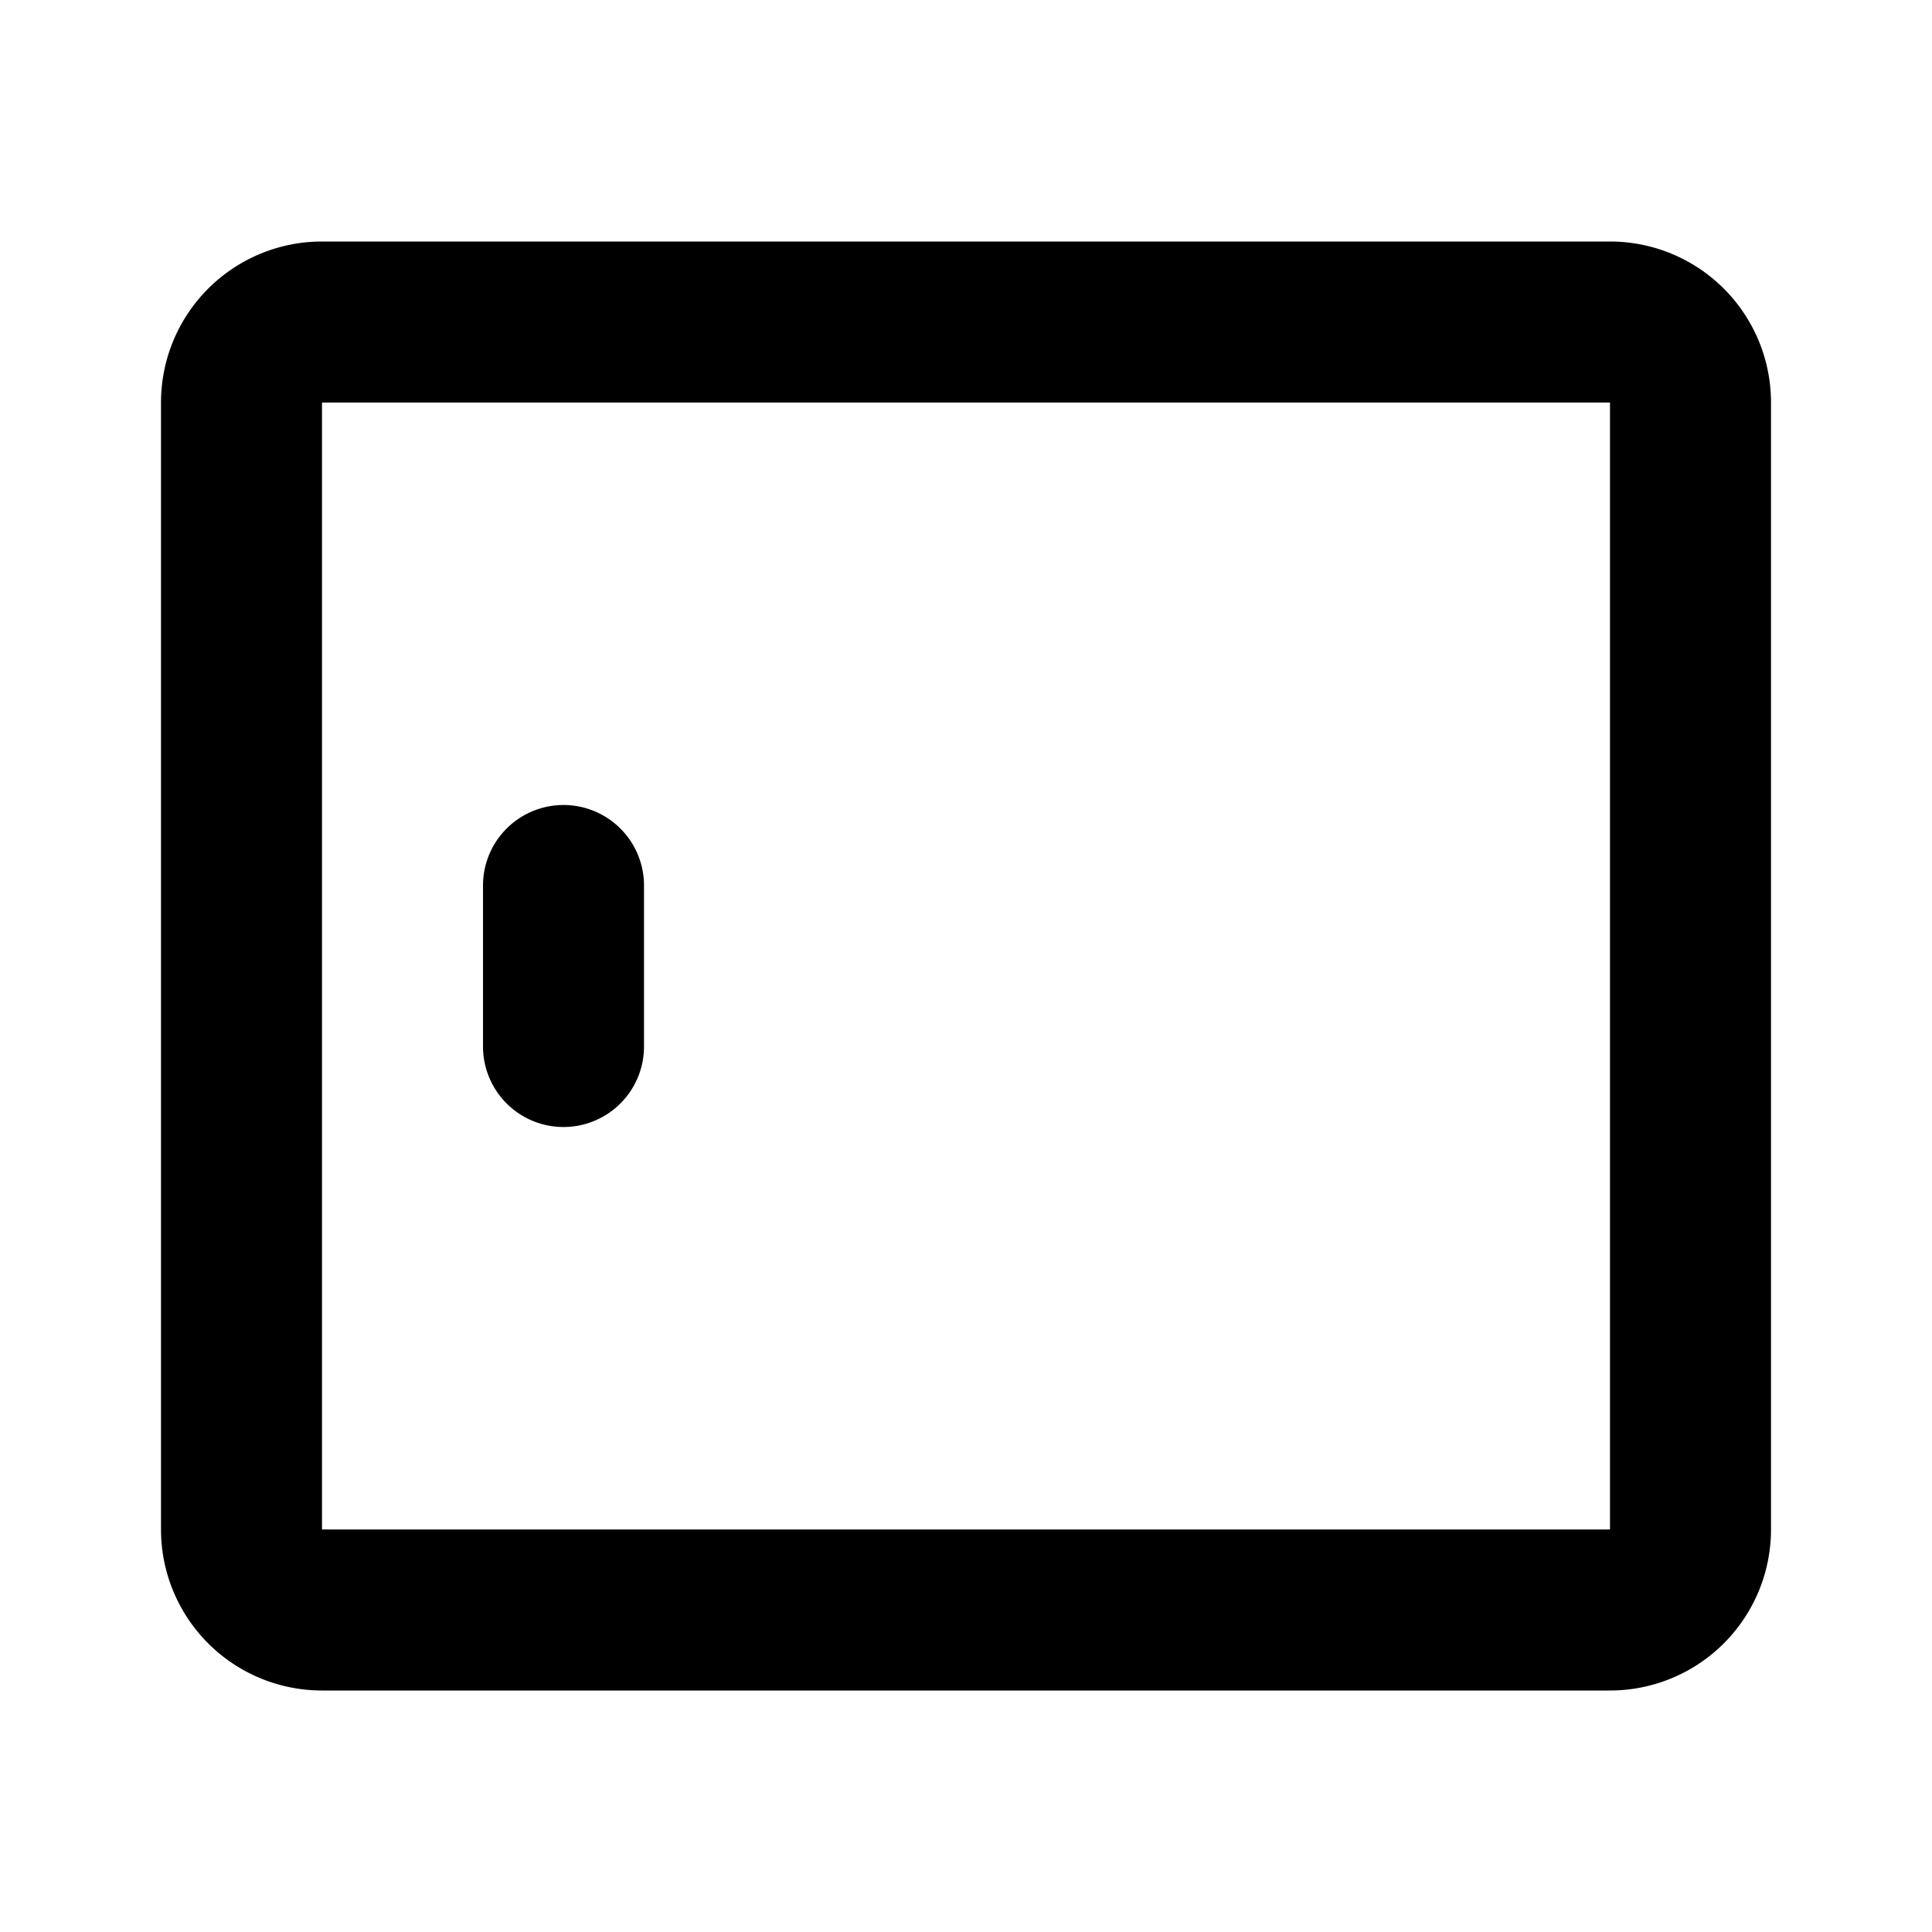 <svg class="icon line" width="48" height="48" id="tablet-device-lanscape-left" xmlns="http://www.w3.org/2000/svg" viewBox="0 0 24 24"><title style="stroke-width: 2; stroke: rgb(0, 0, 0);">tablet device lanscape left</title><path id="primary" d="M7,13V11M4,20H20a1,1,0,0,0,1-1V5a1,1,0,0,0-1-1H4A1,1,0,0,0,3,5V19A1,1,0,0,0,4,20Z" style="fill: none; stroke: rgb(0, 0, 0); stroke-linecap: round; stroke-linejoin: round; stroke-width: 2;"></path></svg>